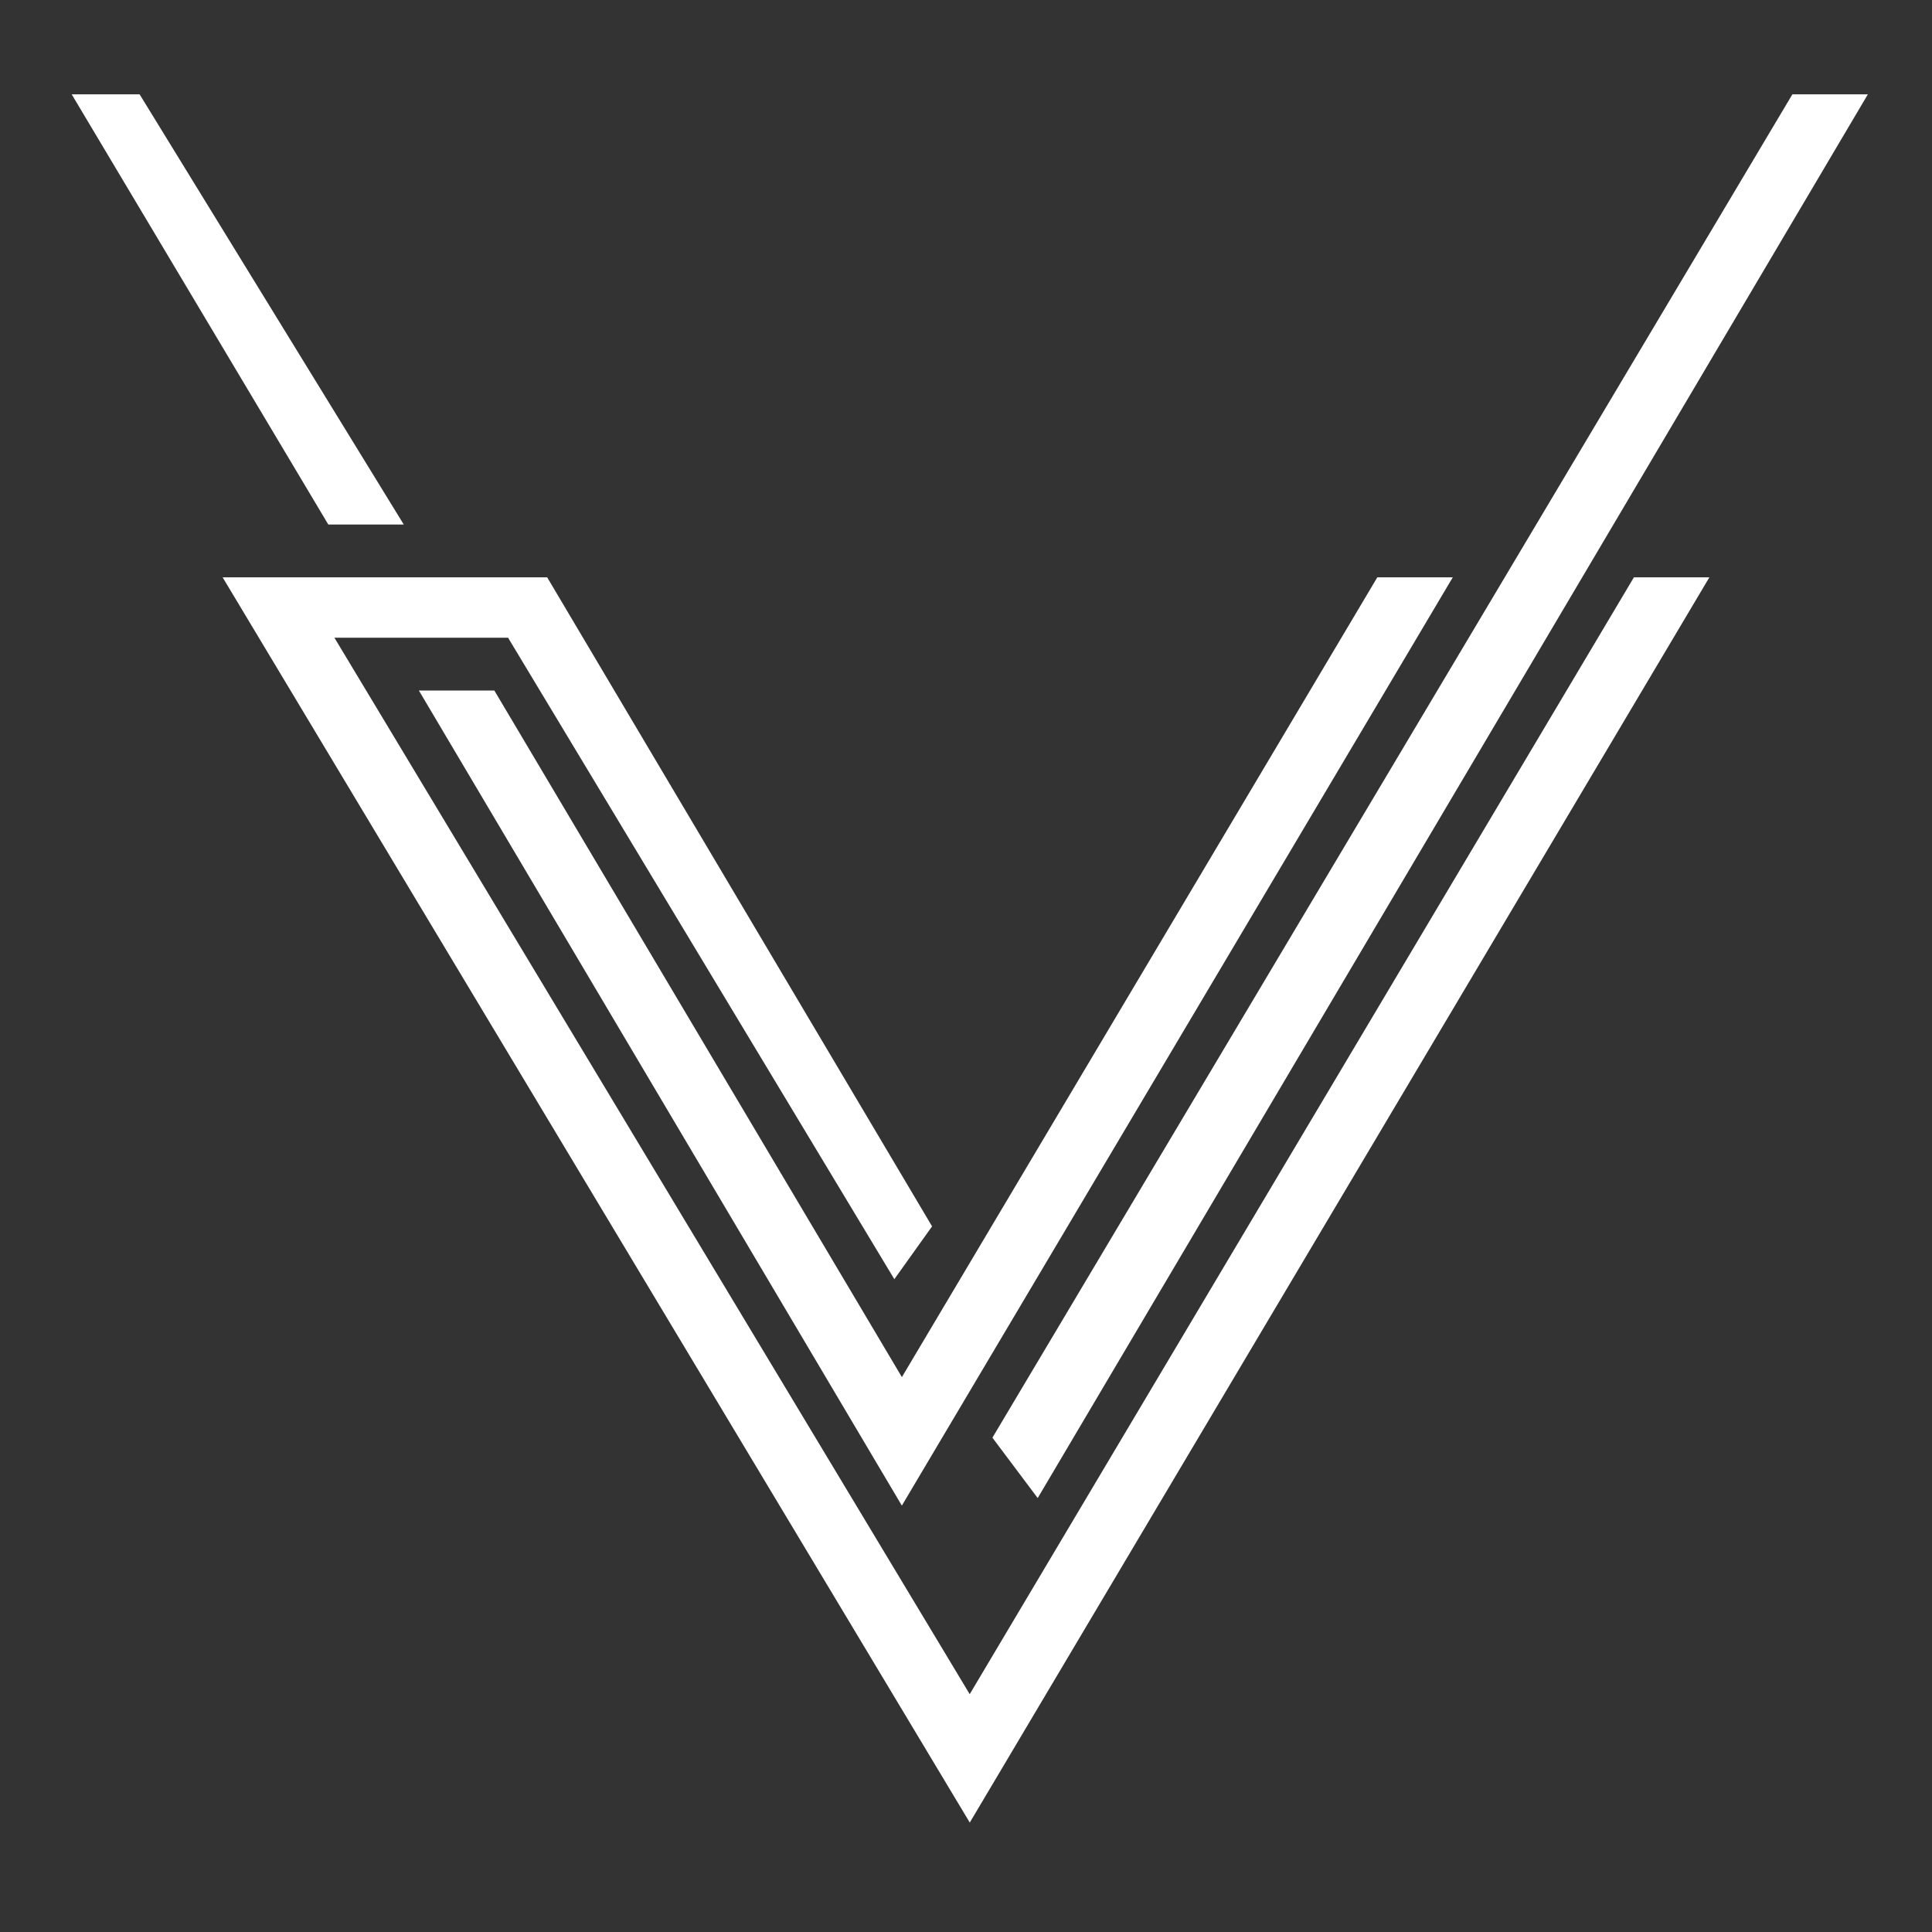 <svg xmlns="http://www.w3.org/2000/svg" width="256" height="256" viewBox="50.5 24.5 256 256">
  <rect x="50.5" y="24.5" width="256" height="256" fill="#333333" stroke="none"/>
  <defs>
    <style>
      .cls-1 {
        fill: #fff;
        fill-rule: evenodd;
      }
    </style>
  </defs>
  <path id="logo" class="cls-1" d="M188,223l-6-8L288,37h10ZM106.005,116h10l54,90.974L233,101h10L170,224Zm17-15,51,86-5,7-51.183-85H94.811L179,249v-0.026L267,101h10L179,266,80,101h43ZM60,37h9l35,57H94Z"/>
</svg>
